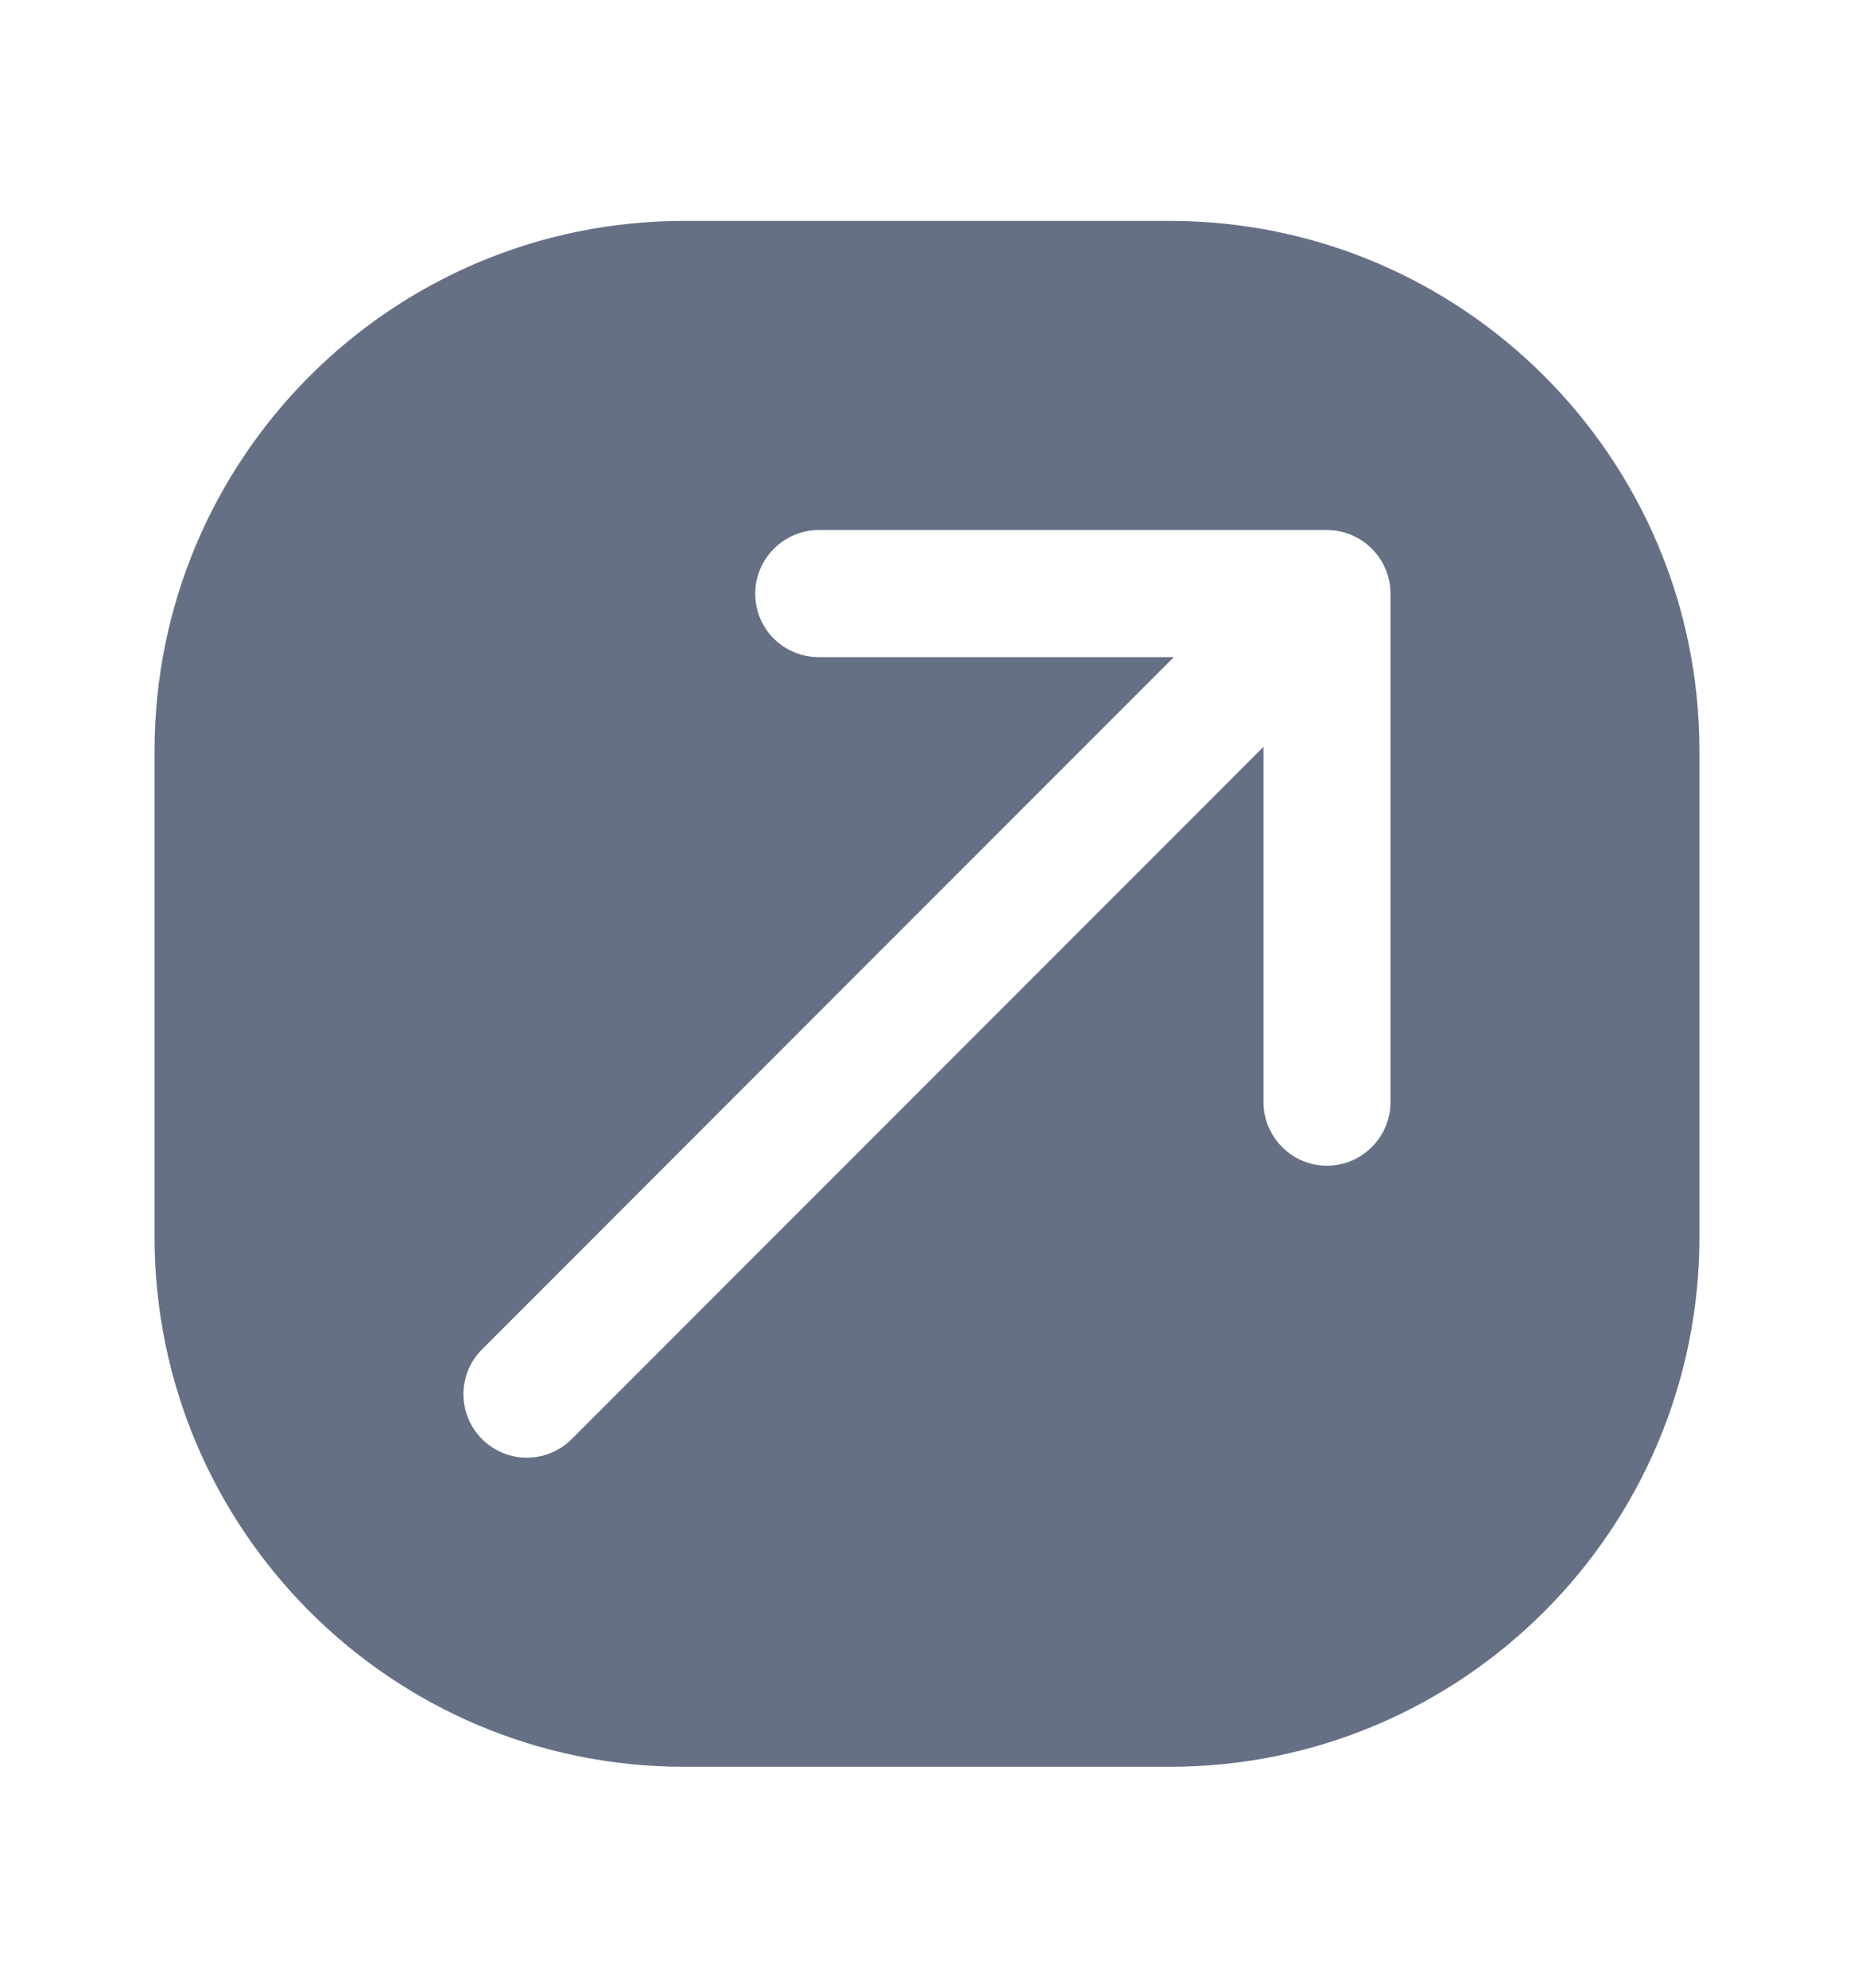 <svg width="14" height="15" viewBox="0 0 14 15" fill="none" xmlns="http://www.w3.org/2000/svg">
<path fill-rule="evenodd" clip-rule="evenodd" d="M5.167 1.667C2.957 1.667 1.167 3.457 1.167 5.667V9.333C1.167 11.542 2.957 13.333 5.167 13.333H8.833C11.042 13.333 12.833 11.542 12.833 9.333V5.667C12.833 3.457 11.042 1.667 8.833 1.667H5.167ZM6.183 4.959C5.919 4.959 5.703 4.748 5.703 4.48C5.703 4.216 5.919 4 6.183 4H10.02C10.284 4 10.5 4.216 10.5 4.48V8.317C10.5 8.581 10.284 8.797 10.02 8.797C9.756 8.797 9.541 8.581 9.541 8.317V5.636L4.317 10.86C4.13 11.047 3.827 11.047 3.64 10.86C3.453 10.673 3.453 10.37 3.64 10.183L8.864 4.959H6.183Z" fill="#667085"/>
</svg>
